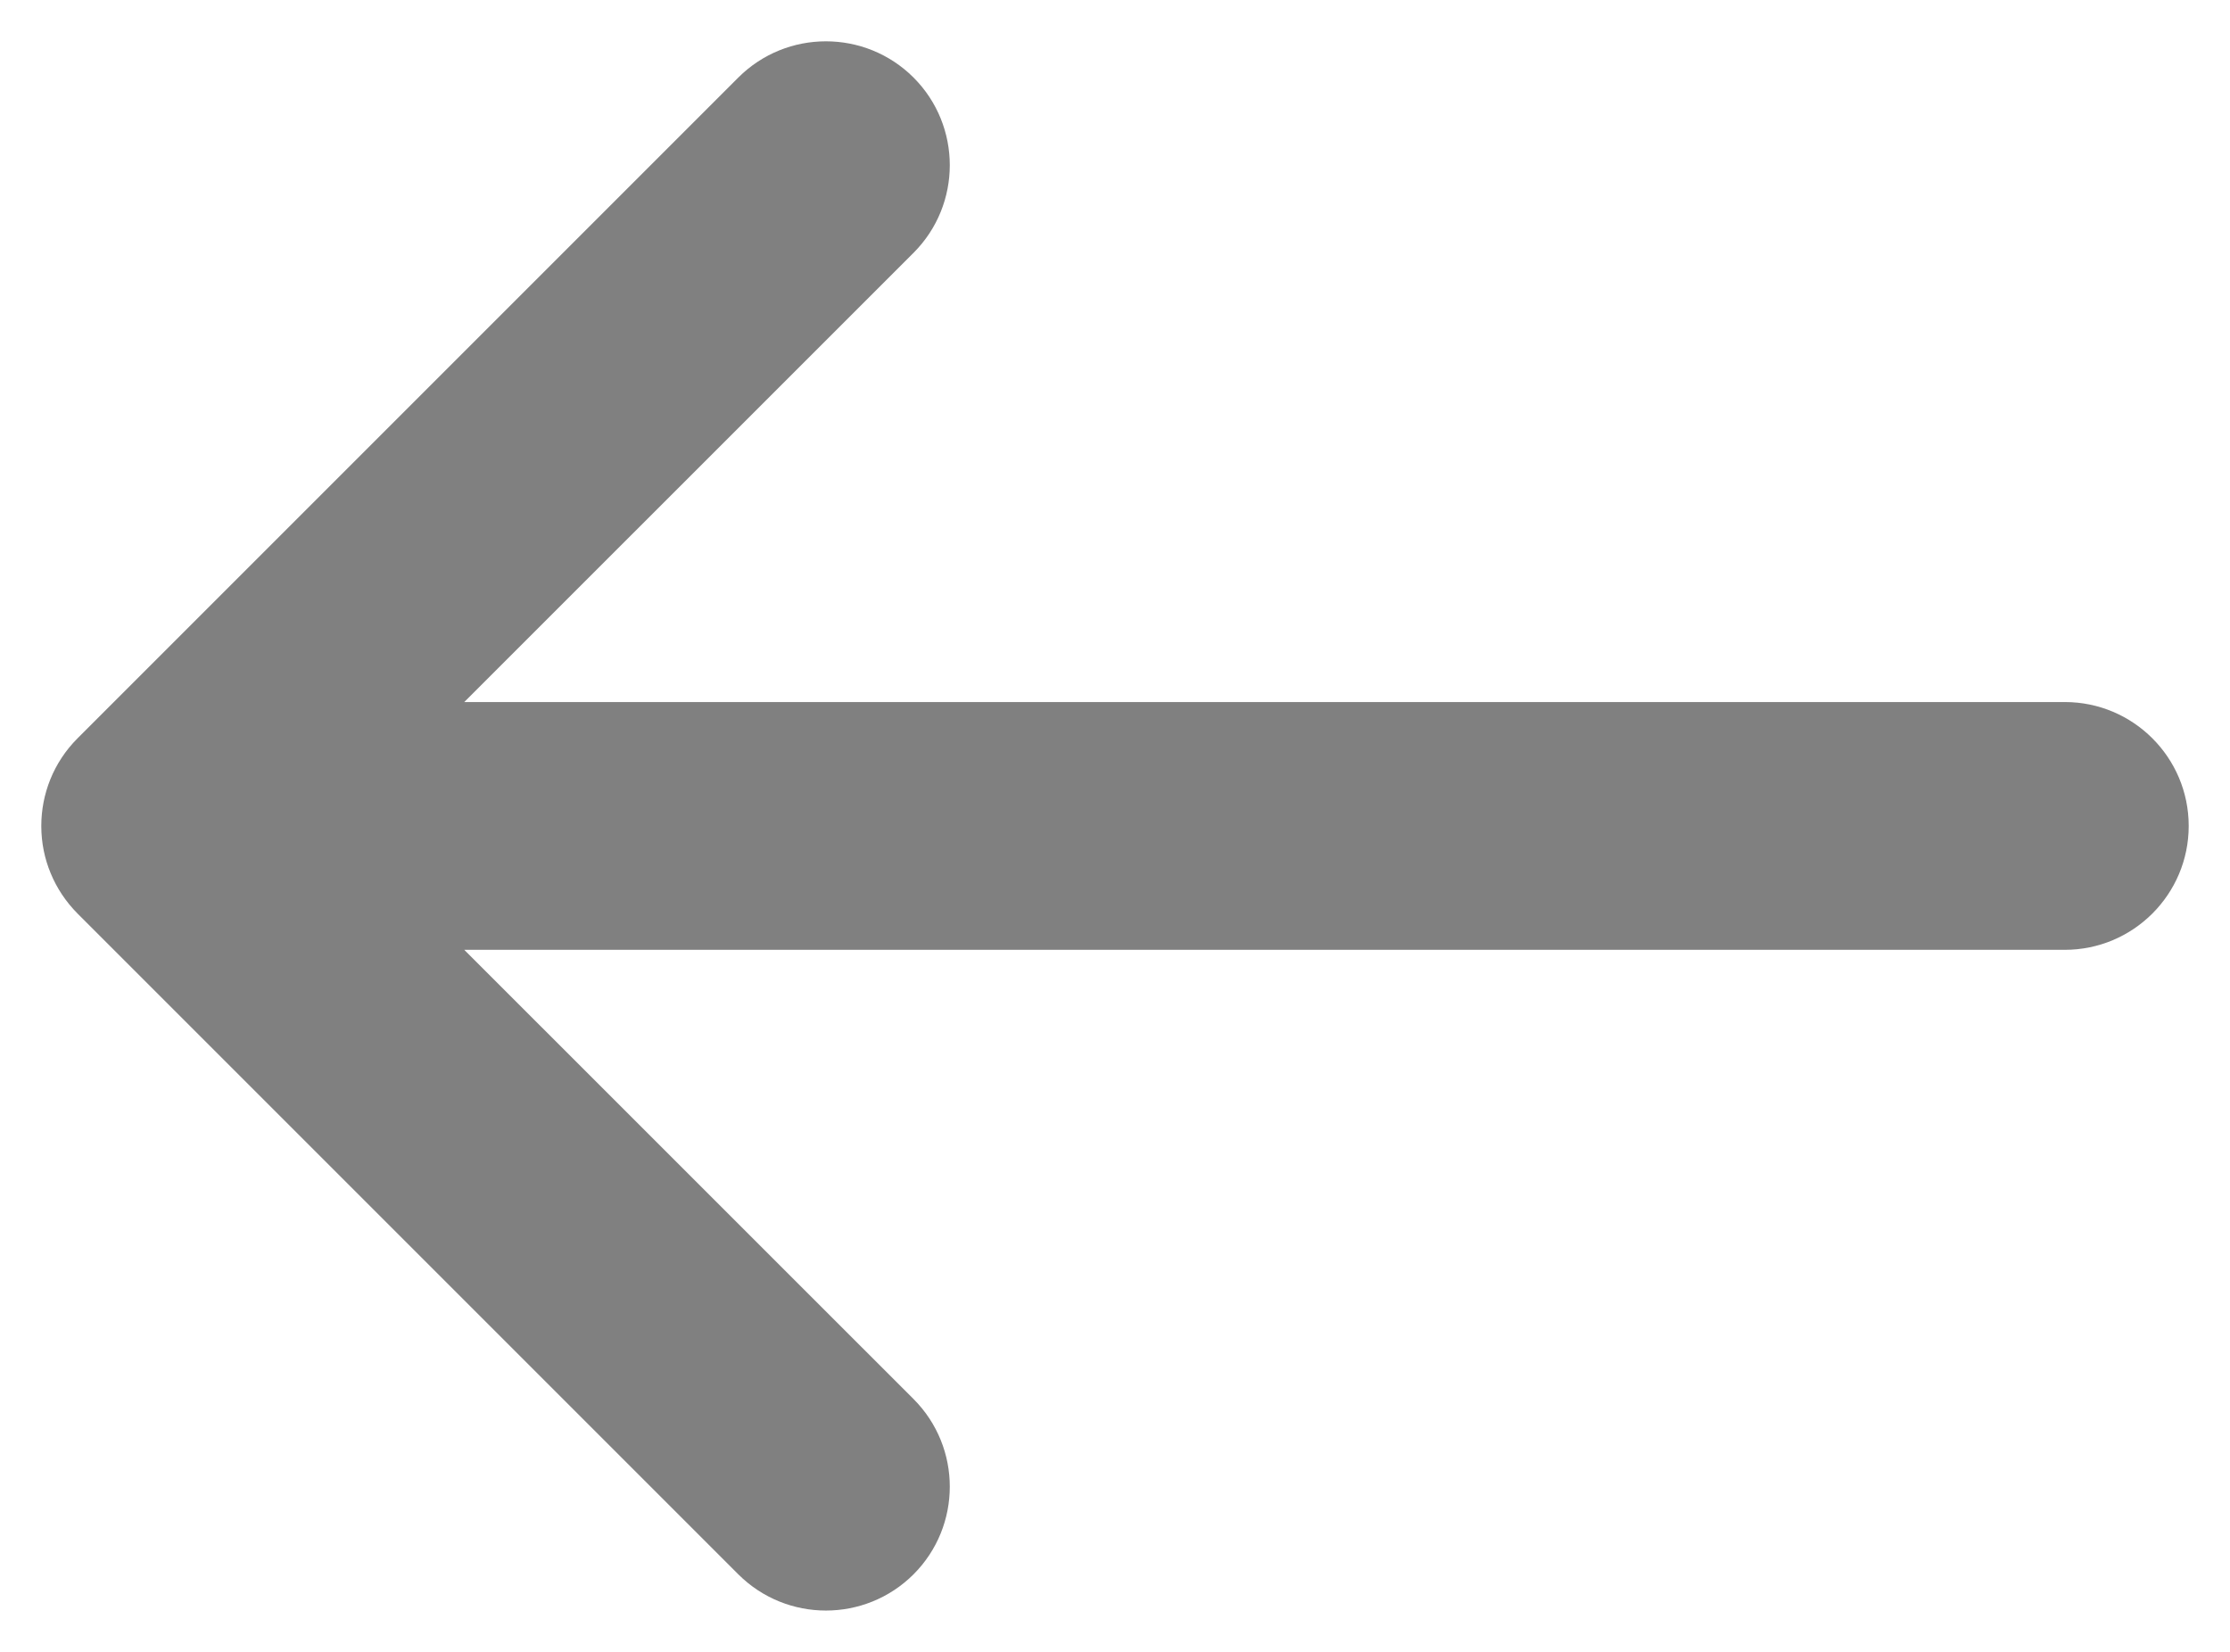 <svg width="27" height="20" viewBox="0 0 27 20" fill="none" xmlns="http://www.w3.org/2000/svg">
<path d="M11.061 3.061C11.646 2.475 11.646 1.525 11.061 0.939C10.475 0.354 9.525 0.354 8.939 0.939L0.939 8.939C0.646 9.232 0.5 9.616 0.5 10C0.5 10.203 0.54 10.397 0.614 10.574C0.687 10.751 0.796 10.917 0.939 11.061L8.939 19.061C9.525 19.646 10.475 19.646 11.061 19.061C11.646 18.475 11.646 17.525 11.061 16.939L5.621 11.5H25C25.828 11.5 26.5 10.828 26.5 10C26.5 9.172 25.828 8.5 25 8.5H5.621L11.061 3.061Z" fill="#808080"/>
</svg>
